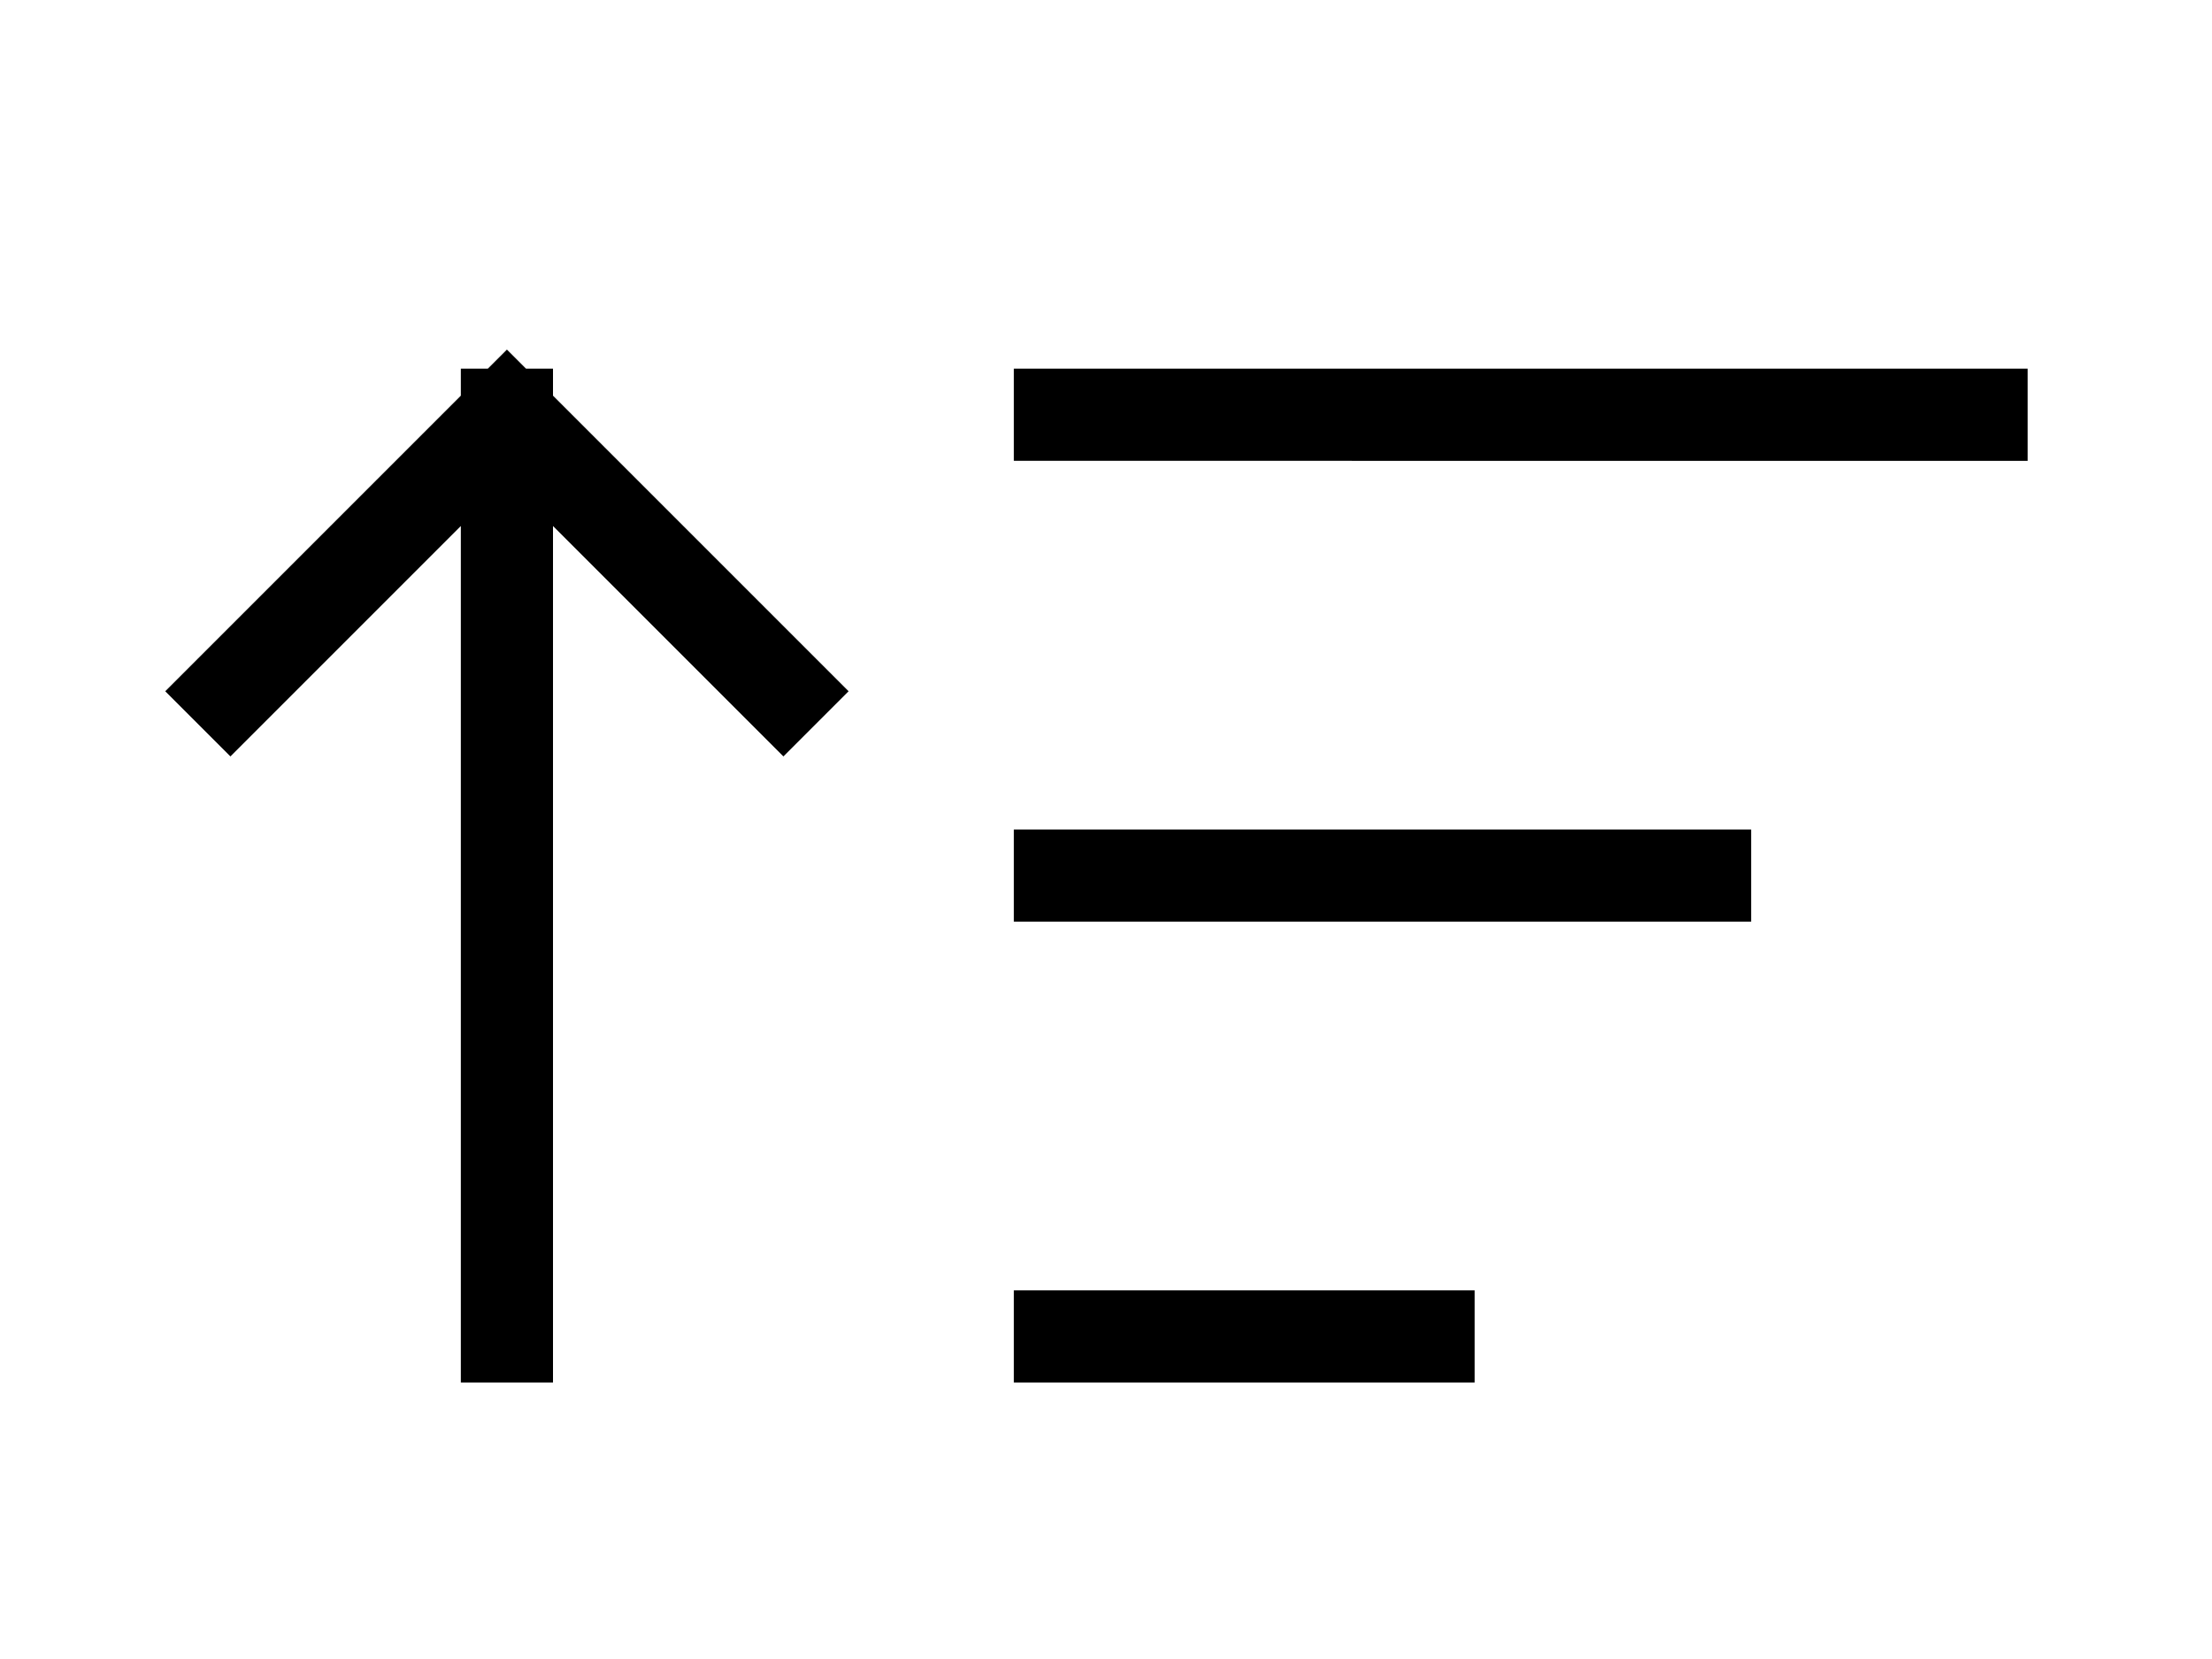 <svg width="24" height="18" viewBox="0 0 24 18" xmlns="http://www.w3.org/2000/svg"><g fill="none" fill-rule="evenodd"><path d="M5.5 4.5v10m0-10l-3 3m3-3l3 3" stroke="#000" stroke-linecap="square"/><path fill="#000" d="M11 4h11v1H11zm0 5h8v1h-8zm0 5h5v1h-5z"/></g></svg>